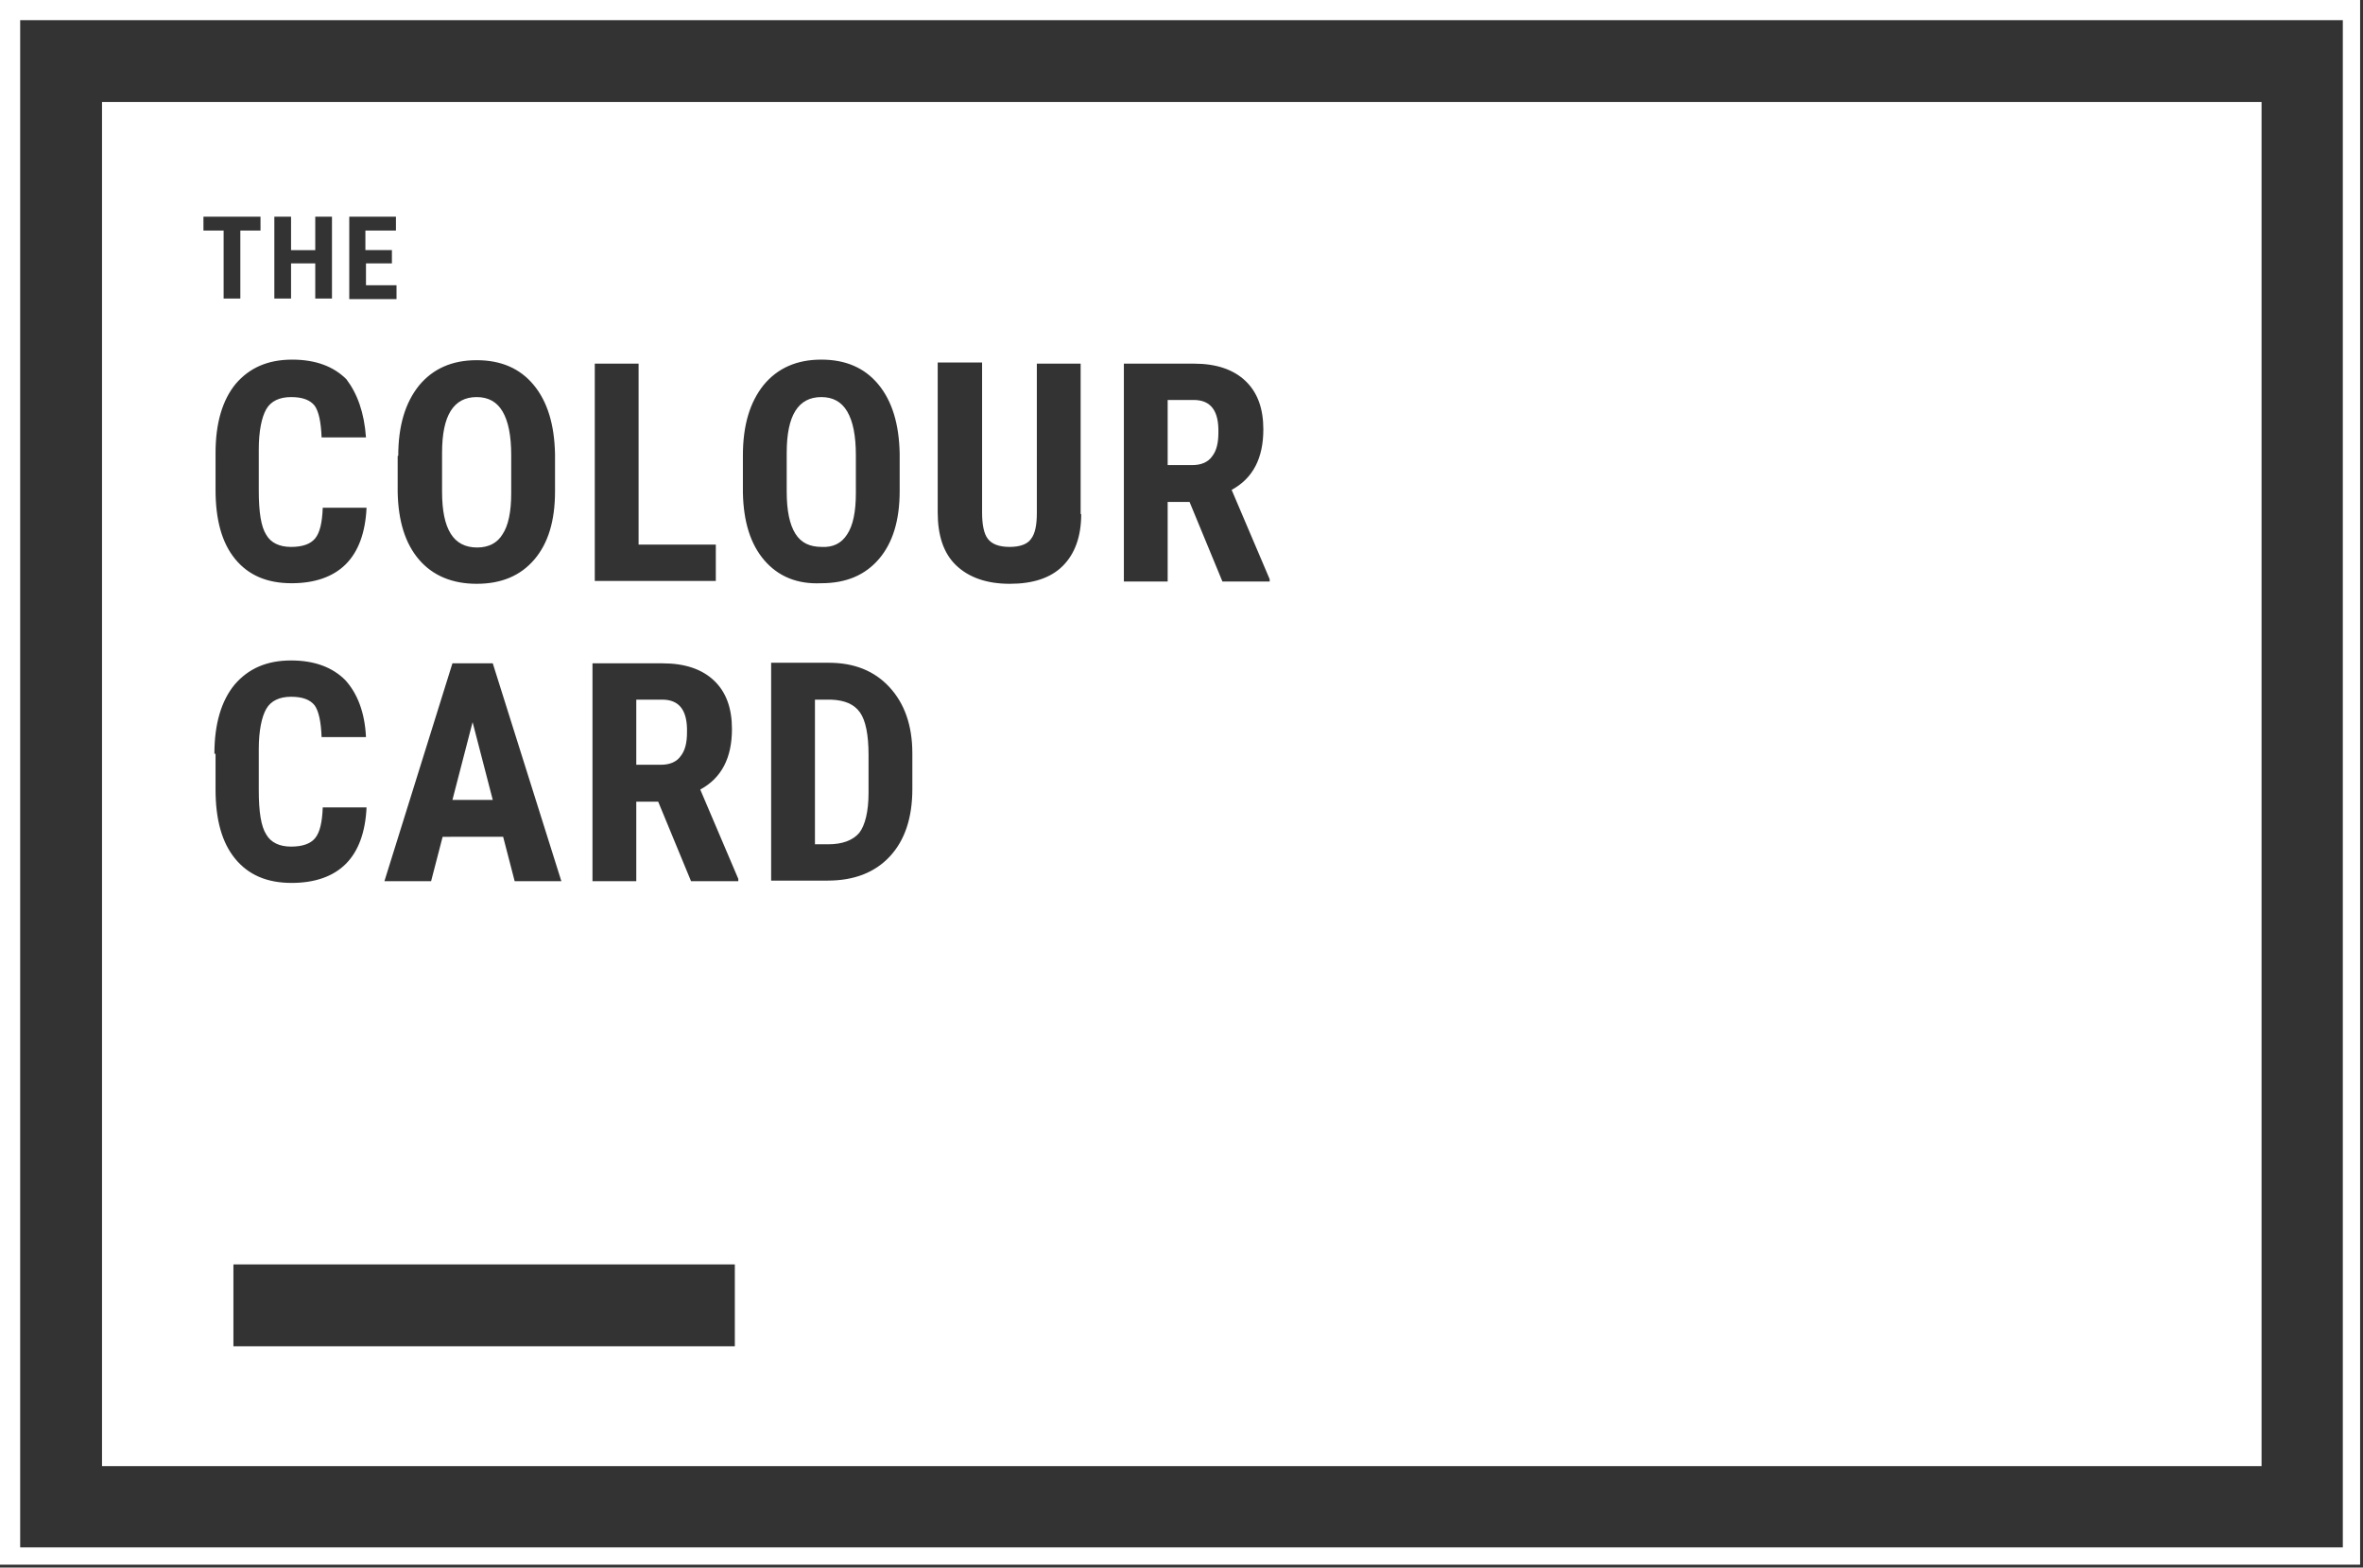 <?xml version="1.0" encoding="utf-8"?>
<!-- Generator: Adobe Illustrator 21.0.2, SVG Export Plug-In . SVG Version: 6.00 Build 0)  -->
<!DOCTYPE svg PUBLIC "-//W3C//DTD SVG 1.1//EN" "http://www.w3.org/Graphics/SVG/1.1/DTD/svg11.dtd">
<svg version="1.1" id="Layer_1" xmlns="http://www.w3.org/2000/svg" xmlns:xlink="http://www.w3.org/1999/xlink" x="0px" y="0px"
	 width="410px" height="272px" viewBox="0 0 410 272" style="enable-background:new 0 0 410 272;" xml:space="preserve">
<rect x="0" y="0" width="410" height="272" fill="#333333" stroke="none"/>
<style type="text/css">
	.st0{fill:#FFFFFF;}
</style>
<g>
	<path class="st0" d="M207.1,69.4h-4.5v11.3h4.3c1.5,0,2.7-0.5,3.4-1.5c0.8-1,1.1-2.4,1.1-4.1C211.5,71.3,210.1,69.4,207.1,69.4z"/>
	<path class="st0" d="M147,92.7c1-1.5,1.5-3.9,1.5-7.1V79c0-3.4-0.5-5.9-1.5-7.6c-1-1.7-2.5-2.5-4.5-2.5c-2,0-3.5,0.8-4.5,2.4
		s-1.5,4-1.5,7.3v6.7c0,3.3,0.5,5.7,1.5,7.3c1,1.6,2.5,2.3,4.6,2.3C144.5,95,146,94.3,147,92.7z"/>
	<path class="st0" d="M114.9,121.4h-4.5v11.3h4.3c1.5,0,2.7-0.5,3.4-1.5c0.8-1,1.1-2.4,1.1-4.1C119.3,123.3,117.9,121.4,114.9,121.4
		z"/>
	<path class="st0" d="M144.2,121.4h-2.8v25.1h2.3c2.5,0,4.3-0.7,5.4-2c1-1.3,1.6-3.7,1.6-6.9V131c0-3.5-0.5-6-1.5-7.4
		S146.6,121.5,144.2,121.4z"/>
	<polygon class="st0" points="78.5,138.8 85.5,138.8 82,125.3 	"/>
	<path class="st0" d="M-0.5-0.5v272h410v-272H-0.5z M406.5,268.5H3.5V3.5h403V268.5z"/>
	<path class="st0" d="M82.8,95c2,0,3.5-0.8,4.4-2.3c1-1.5,1.5-3.9,1.5-7.1V79c0-3.4-0.5-5.9-1.5-7.6c-1-1.7-2.5-2.5-4.5-2.5
		c-2,0-3.5,0.8-4.5,2.4s-1.5,4-1.5,7.3v6.7c0,3.3,0.5,5.7,1.5,7.3C79.2,94.2,80.7,95,82.8,95z"/>
	<path class="st0" d="M392.3,17.7H17.7v236.7h374.7V17.7z M103.2,63.1h7.6v31.4h13.4v6.3h-21V63.1z M69.1,79.1
		c0-5.2,1.2-9.2,3.6-12.2c2.4-2.9,5.7-4.4,10-4.4c4.2,0,7.5,1.4,9.9,4.3c2.4,2.9,3.6,6.9,3.7,12v6.5c0,5.1-1.2,9-3.6,11.8
		c-2.4,2.8-5.7,4.2-10,4.2c-4.2,0-7.6-1.4-10-4.2c-2.4-2.8-3.6-6.7-3.7-11.7V79.1z M97.4,152.9h-8.1l-2-7.7H76.8l-2,7.7h-8.1
		l11.8-37.8h7L97.4,152.9z M60.6,37.6h8.1V40h-5.3v3.4H68v2.3h-4.5v3.8h5.3v2.4h-8.2V37.6z M63.5,75.9h-7.7
		c-0.1-2.7-0.5-4.5-1.2-5.5c-0.8-1-2.1-1.5-4.1-1.5c-2,0-3.5,0.7-4.3,2.1s-1.3,3.8-1.3,7v7.1c0,3.8,0.4,6.3,1.3,7.7
		c0.8,1.4,2.3,2.1,4.3,2.1c2,0,3.4-0.5,4.2-1.5c0.8-1,1.2-2.7,1.3-5.3h7.6c-0.2,4.3-1.4,7.6-3.6,9.8c-2.2,2.2-5.4,3.3-9.4,3.3
		c-4.3,0-7.5-1.4-9.8-4.2c-2.3-2.8-3.4-6.8-3.4-12v-6.4c0-5.2,1.2-9.2,3.5-12c2.4-2.8,5.6-4.2,9.8-4.2c4.1,0,7.2,1.2,9.4,3.4
		C62,68.3,63.2,71.6,63.5,75.9z M47.6,37.6h2.9v5.8h4.2v-5.8h2.9v14.2h-2.9v-6.1h-4.2v6.1h-2.9V37.6z M35.3,37.6h9.9V40h-3.5v11.8
		h-2.9V40h-3.5V37.6z M37.2,130.8c0-5.2,1.2-9.2,3.5-12c2.4-2.8,5.6-4.2,9.8-4.2c4.1,0,7.2,1.2,9.4,3.4c2.1,2.3,3.4,5.6,3.6,9.9
		h-7.7c-0.1-2.7-0.5-4.5-1.2-5.5c-0.8-1-2.1-1.5-4.1-1.5c-2,0-3.5,0.7-4.3,2.1s-1.3,3.8-1.3,7v7.1c0,3.8,0.4,6.3,1.3,7.7
		c0.8,1.4,2.3,2.1,4.3,2.1c2,0,3.4-0.5,4.2-1.5c0.8-1,1.2-2.7,1.3-5.3h7.6c-0.2,4.3-1.4,7.6-3.6,9.8c-2.2,2.2-5.4,3.3-9.4,3.3
		c-4.3,0-7.5-1.4-9.8-4.2c-2.3-2.8-3.4-6.8-3.4-12V130.8z M127.5,233.6h-87v-14.2h87V233.6z M128.1,152.9h-8.2l-5.7-13.8h-3.8v13.8
		h-7.6v-37.8H115c3.8,0,6.8,1,8.9,3c2.1,2,3.1,4.8,3.1,8.4c0,5-1.8,8.5-5.5,10.5l6.6,15.5V152.9z M132.6,97.2
		c-2.4-2.8-3.6-6.7-3.7-11.7v-6.5c0-5.2,1.2-9.2,3.6-12.2c2.4-2.9,5.7-4.4,10-4.4c4.2,0,7.5,1.4,9.9,4.3c2.4,2.9,3.6,6.9,3.7,12v6.5
		c0,5.1-1.2,9-3.6,11.8c-2.4,2.8-5.7,4.2-10,4.2C138.3,101.4,135,100,132.6,97.2z M158.3,136.9c0,5-1.3,8.9-3.9,11.7
		s-6.2,4.2-10.8,4.2h-9.8v-37.8h10c4.4,0,7.9,1.4,10.5,4.2c2.6,2.8,4,6.6,4,11.5V136.9z M187.6,89.2c0,3.9-1.1,6.9-3.2,9
		s-5.2,3.1-9.2,3.1c-4,0-7.1-1.1-9.3-3.2s-3.2-5.2-3.2-9.2v-26h7.7v26c0,2.1,0.3,3.7,1,4.6c0.7,0.9,1.9,1.4,3.8,1.4
		c1.8,0,3.1-0.5,3.7-1.4c0.7-0.9,1-2.4,1-4.5V63.1h7.6V89.2z M220.3,100.9h-8.2l-5.7-13.8h-3.8v13.8H195V63.1h12.2
		c3.8,0,6.8,1,8.9,3c2.1,2,3.1,4.8,3.1,8.4c0,5-1.8,8.5-5.5,10.5l6.6,15.5V100.9z"/>
</g>
</svg>
